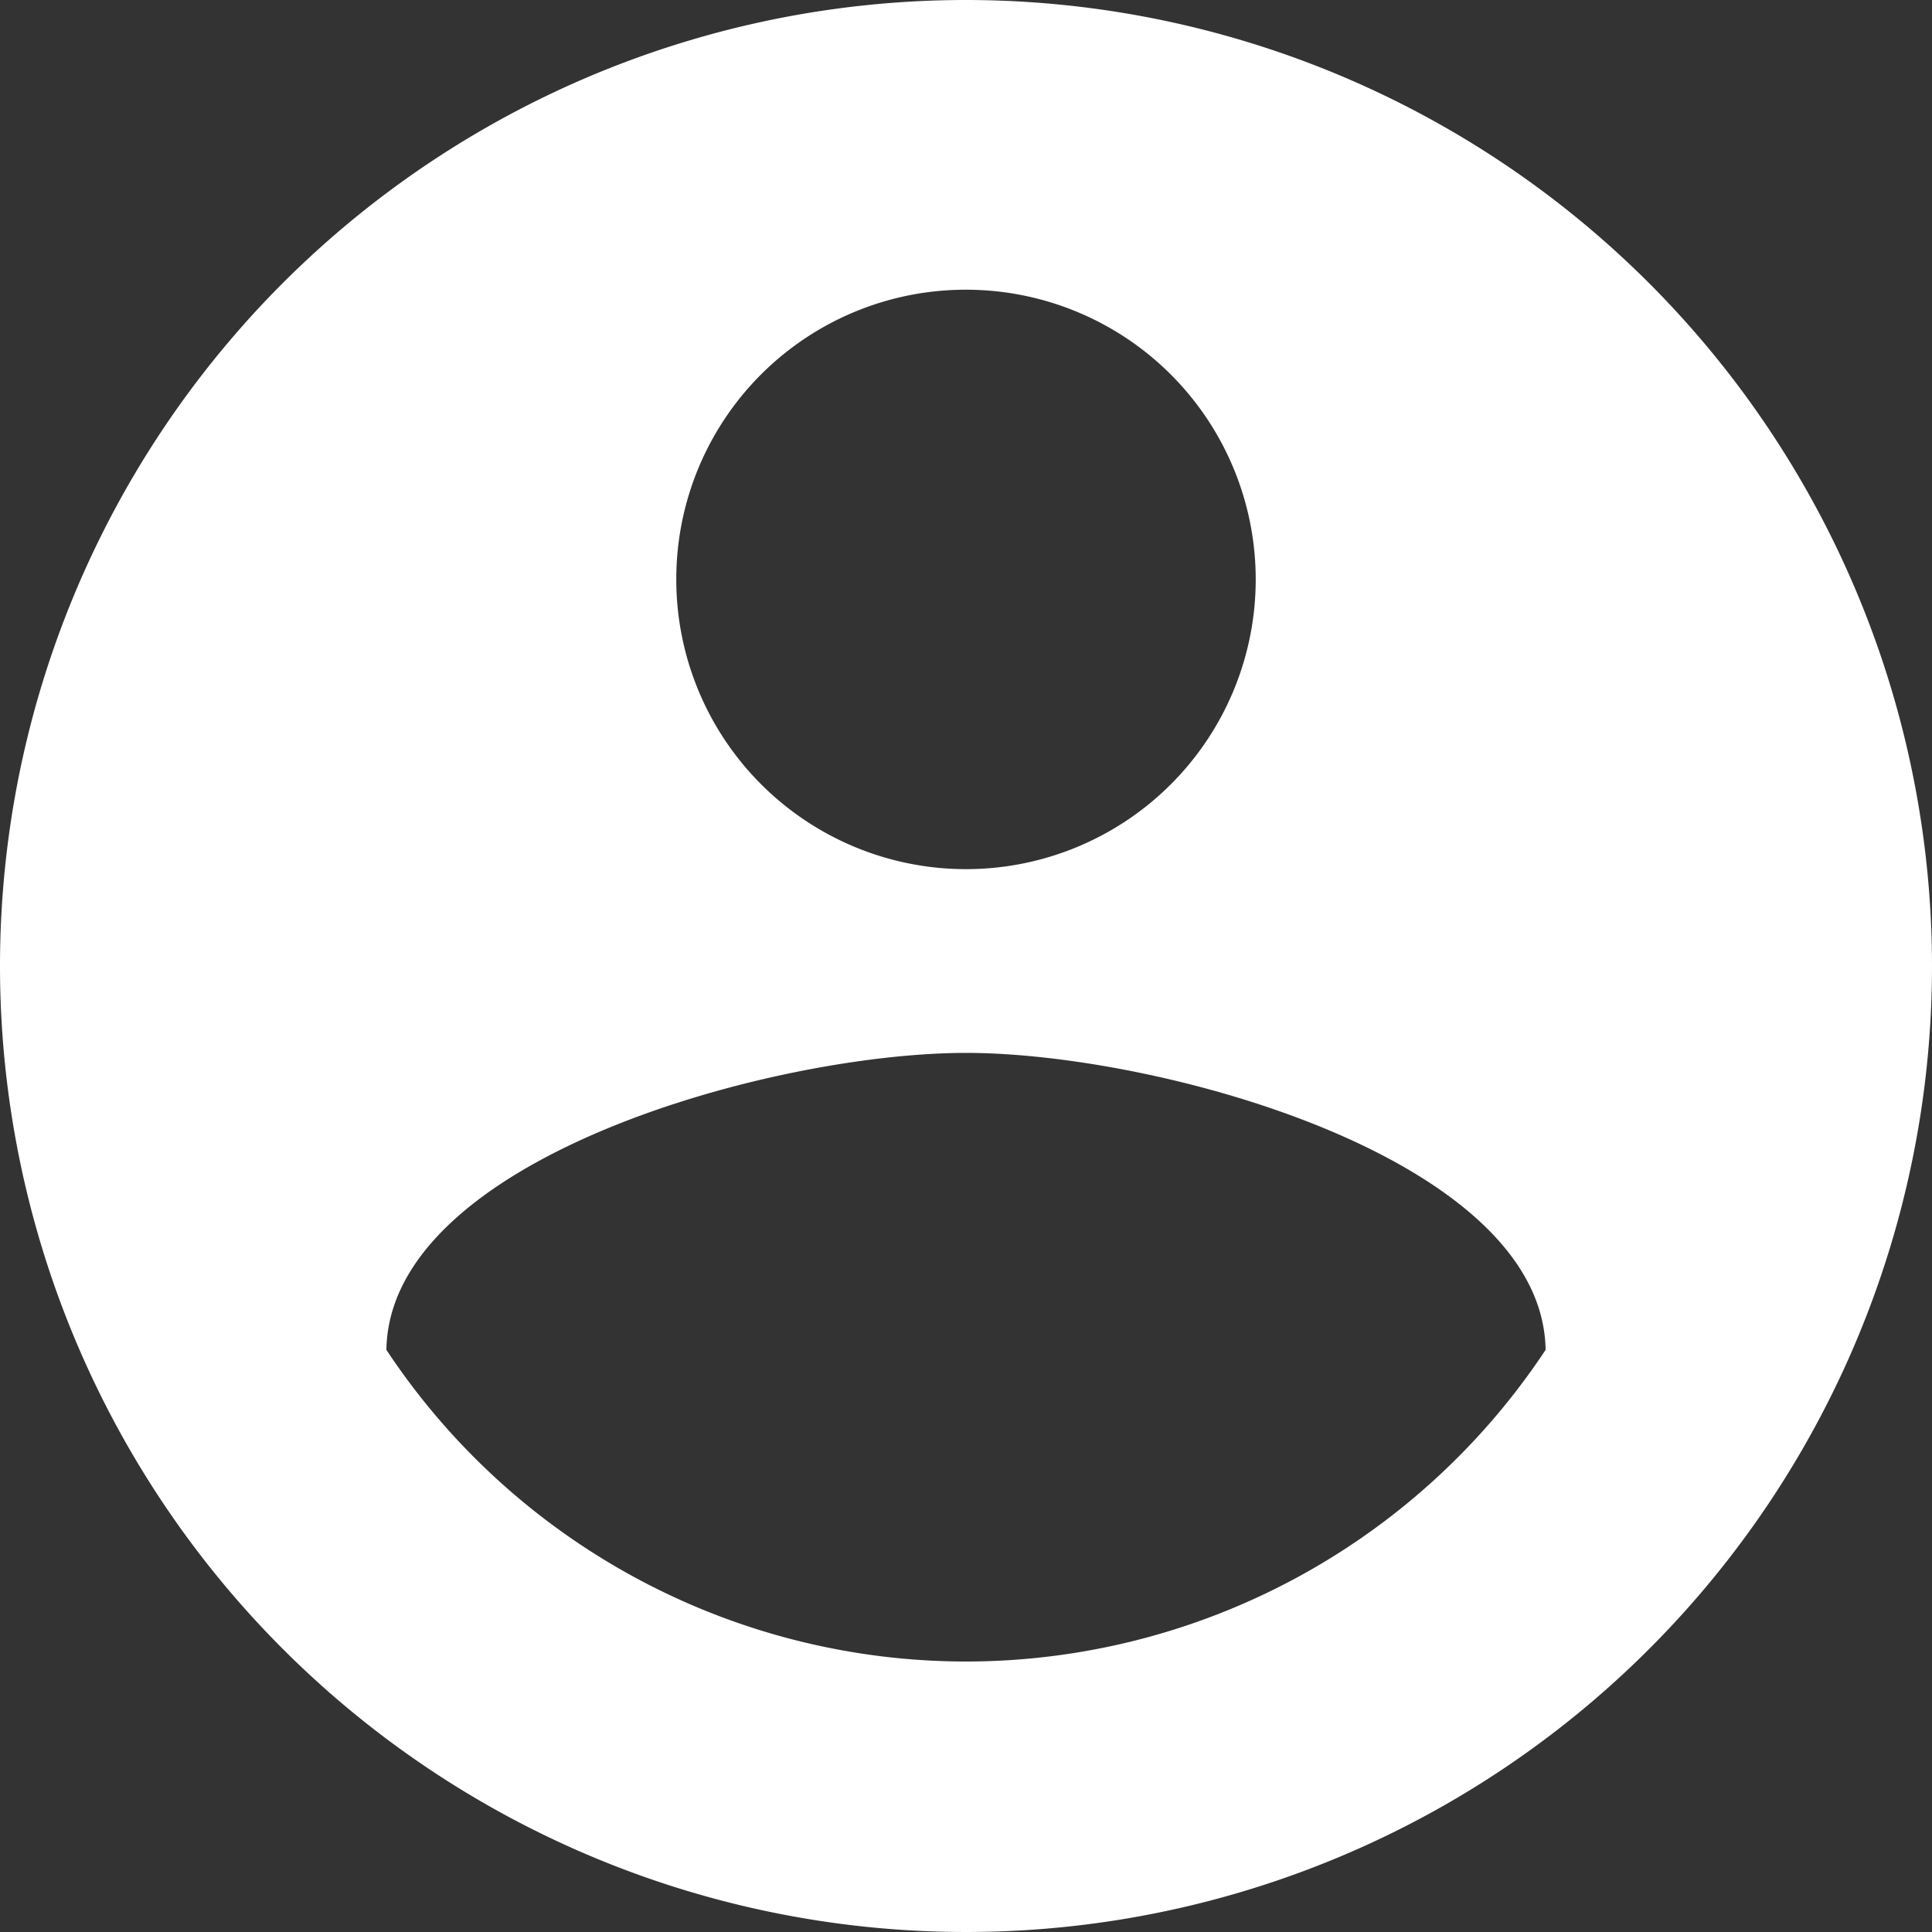 <svg xmlns="http://www.w3.org/2000/svg" width="11.45" height="11.45" viewBox="0 0 11.45 11.45">
    <rect x="0" y="0" width="11.45" height="11.45" fill="#333333" stroke="none"/>
    <path id="prefix__Path_126" fill="#fff" d="M7.725 2a5.725 5.725 0 1 0 5.725 5.725A5.727 5.727 0 0 0 7.725 2zm0 1.717a1.717 1.717 0 1 1-1.717 1.718 1.715 1.715 0 0 1 1.717-1.718zm0 8.13A4.122 4.122 0 0 1 4.29 10c.017-1.136 2.29-1.76 3.435-1.76s3.418.624 3.435 1.76a4.122 4.122 0 0 1-3.435 1.847z" data-name="Path 126" transform="translate(-2 -2)"></path>
</svg>